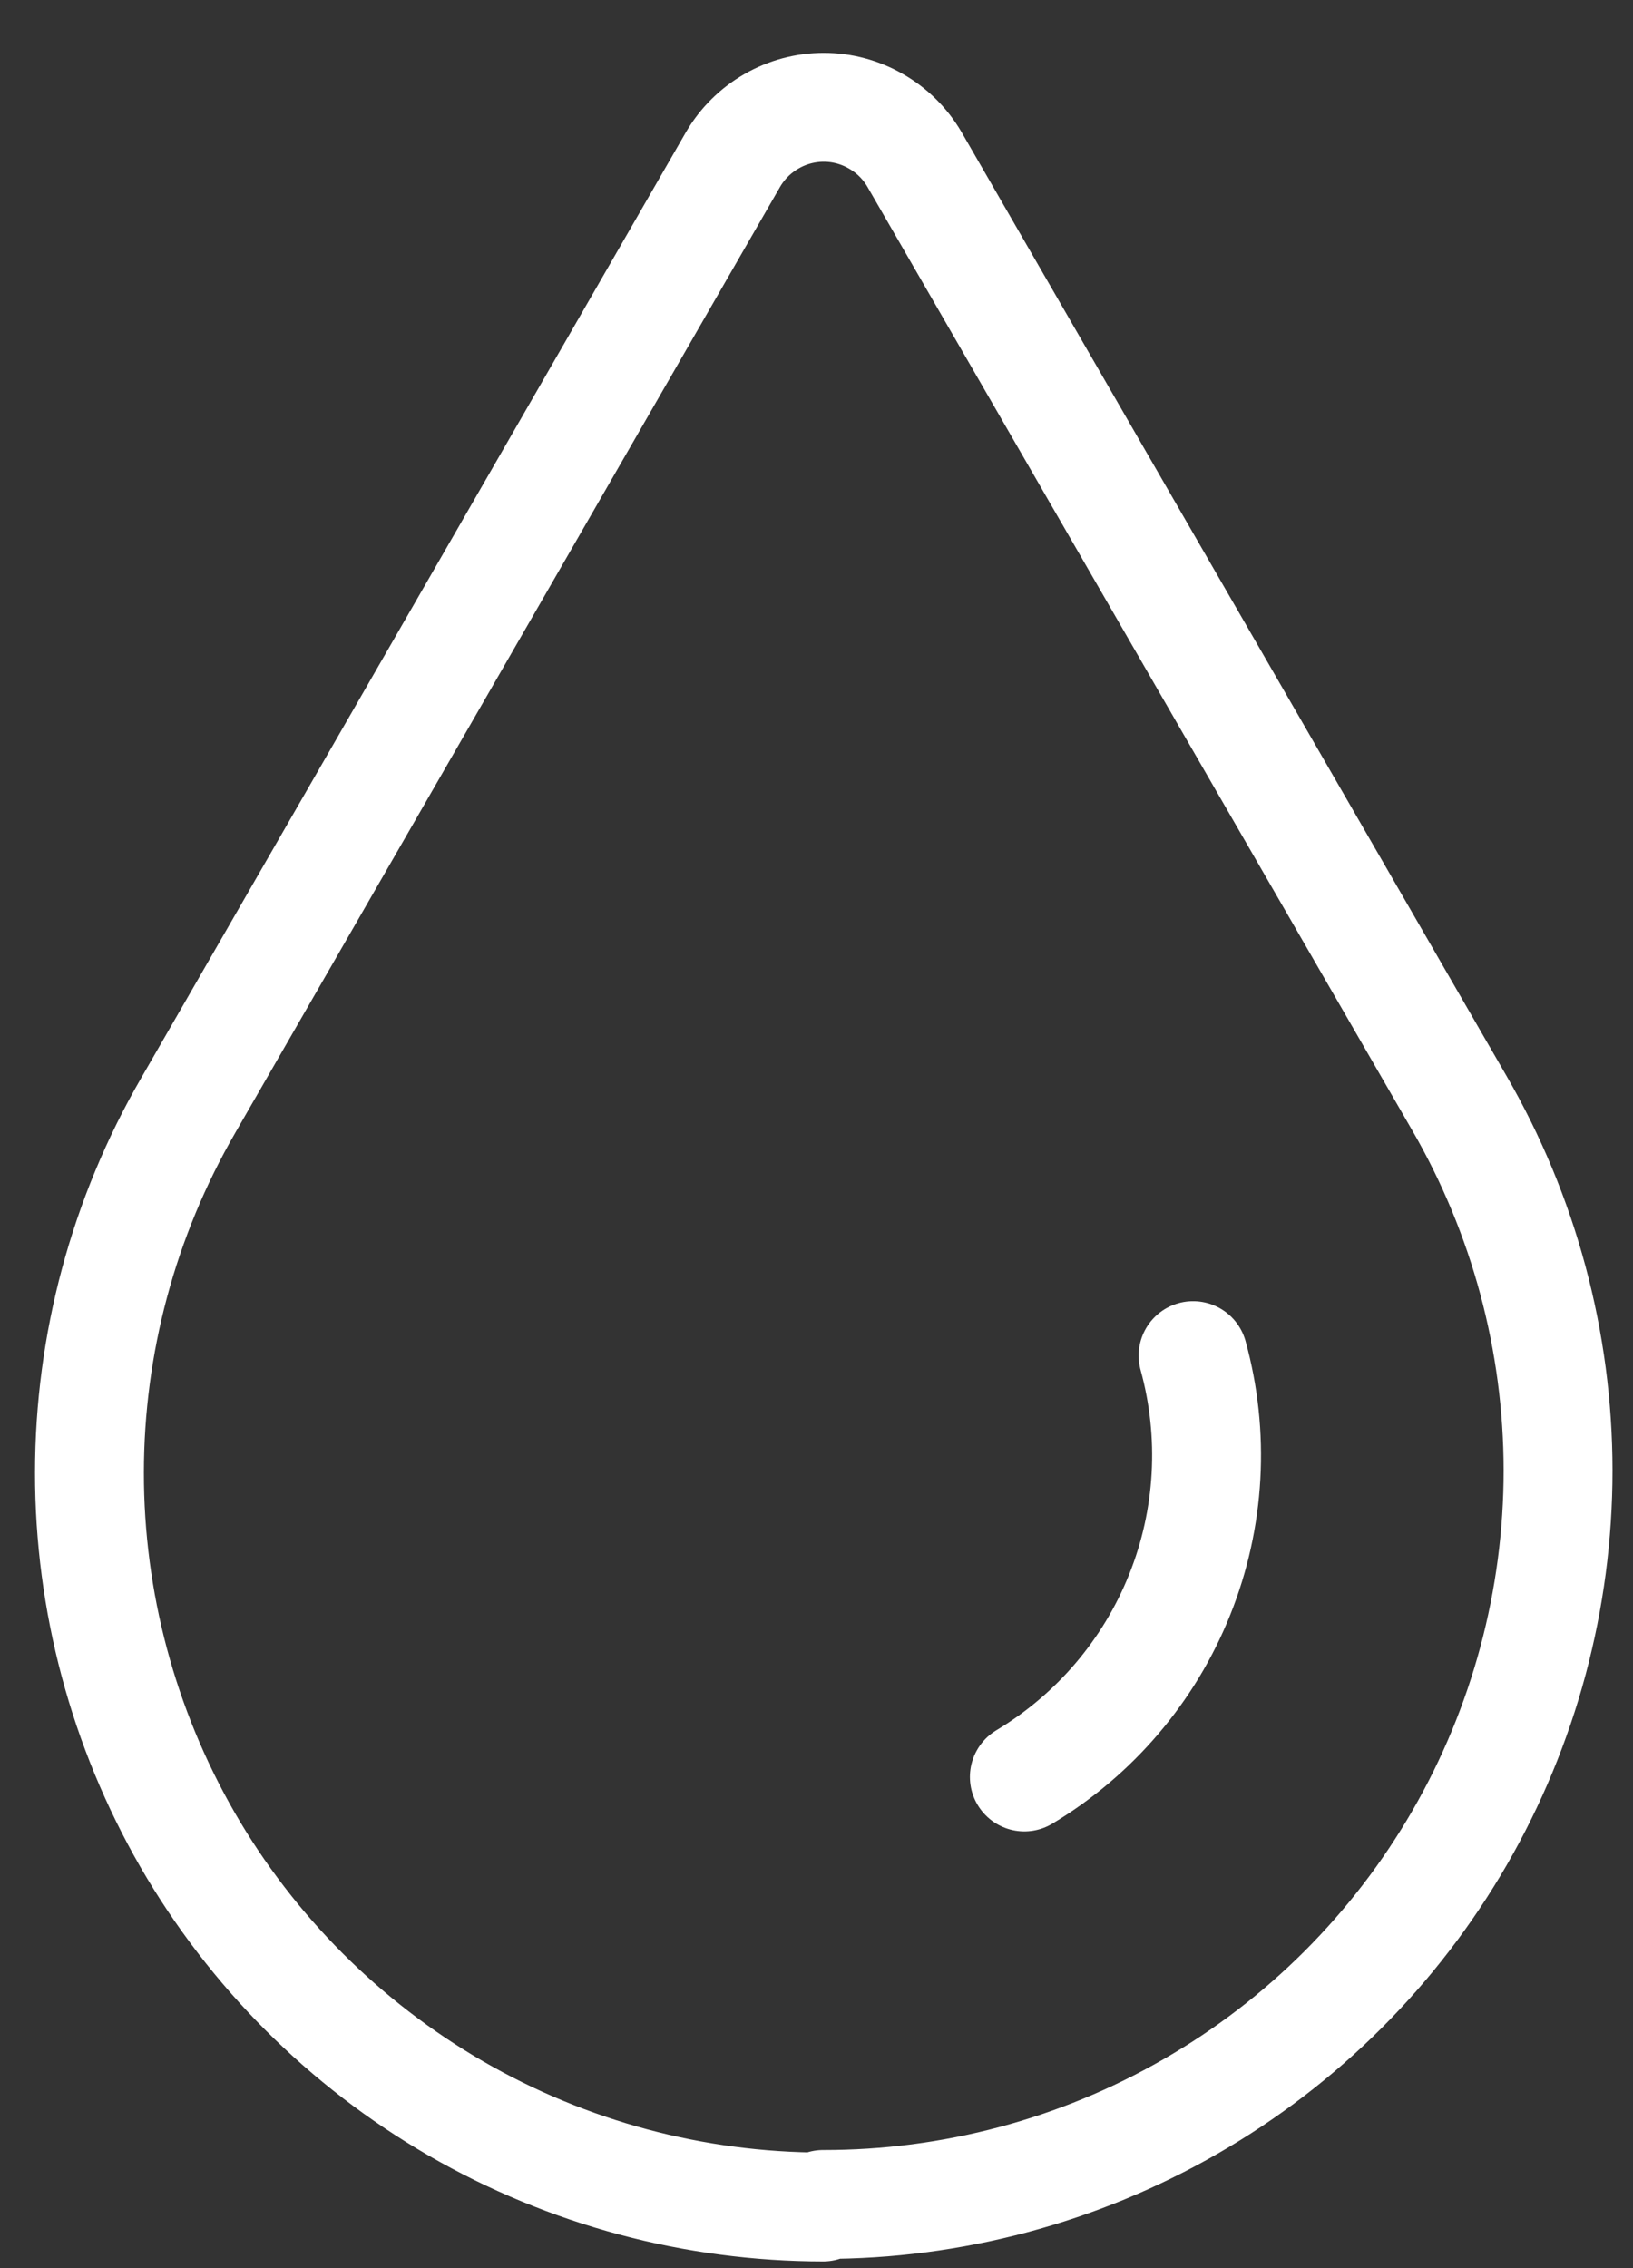 <svg width="18" height="25" viewBox="0 0 18 25" fill="none" xmlns="http://www.w3.org/2000/svg">
            <rect x="0" y="0" width="18" height="25" fill="#333333" stroke="none"/>
            <path d="M9.073 24.326C7.652 24.325 6.257 23.951 5.027 23.241C3.798 22.53 2.777 21.508 2.067 20.278C1.358 19.047 0.985 17.651 0.986 16.231C0.987 14.811 1.362 13.416 2.073 12.187V12.187L8.081 1.756C8.183 1.582 8.329 1.437 8.504 1.337C8.679 1.236 8.878 1.183 9.08 1.183C9.282 1.183 9.48 1.236 9.655 1.337C9.831 1.437 9.977 1.582 10.079 1.756L16.086 12.159C16.798 13.389 17.173 14.786 17.174 16.207C17.174 17.629 16.8 19.025 16.089 20.256C15.378 21.487 14.355 22.509 13.123 23.218C11.891 23.928 10.494 24.3 9.073 24.298V24.326Z" stroke="white" stroke-width="1.2" stroke-linecap="round" stroke-linejoin="round"/>
            <path d="M13.151 14.942C13.391 15.813 13.339 16.739 13.003 17.577C12.667 18.416 12.066 19.121 11.291 19.586" stroke="white" stroke-width="1.2" stroke-linecap="round" stroke-linejoin="round"/>
            </svg>